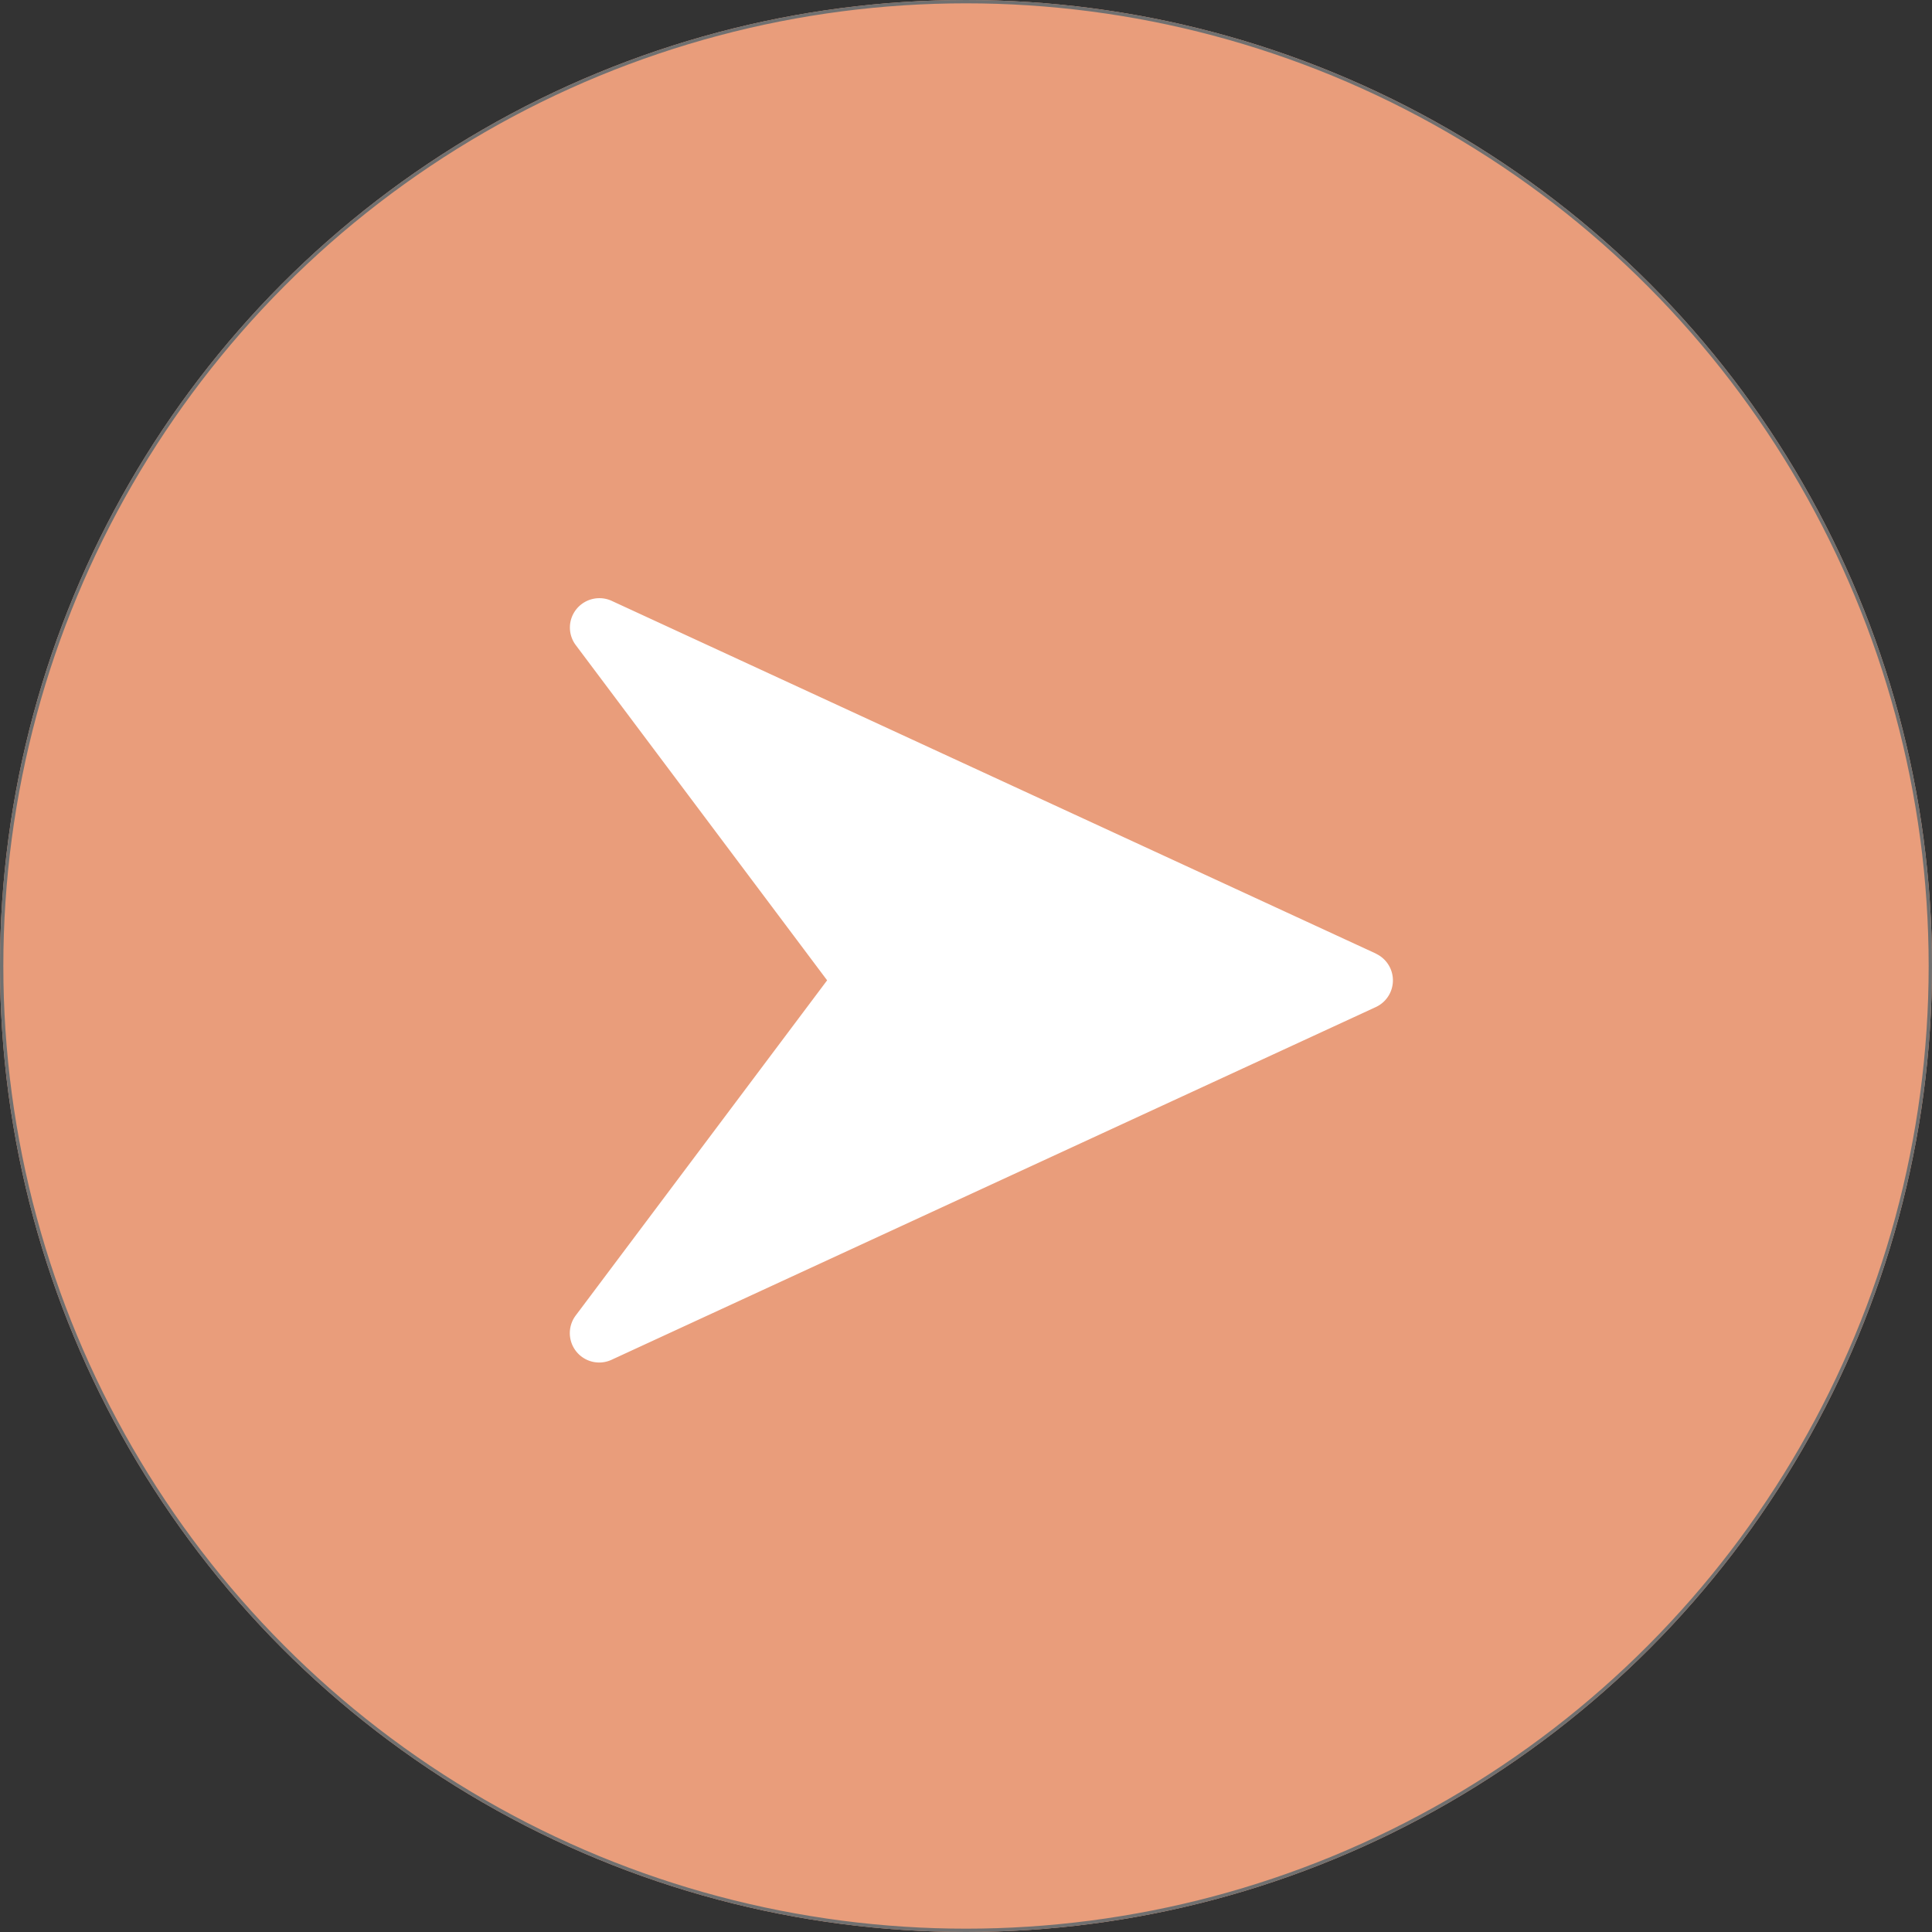 <svg xmlns="http://www.w3.org/2000/svg" width="58" height="58" viewBox="0 0 58 58">
    <rect x="0" y="0" width="58" height="58" fill="#333333" stroke="none"/>
    <g data-name="Group 11403">
        <g data-name="Group 11400">
            <g data-name="Ellipse 1251" style="fill:#e99d7b;stroke:#707070;stroke-width:.1px">
                <circle cx="29" cy="29" r="29" style="stroke:none"/>
                <circle cx="29" cy="29" r="28.95" style="fill:none"/>
            </g>
        </g>
        <g data-name="send (2)">
            <g data-name="Group 11402">
                <path data-name="Path 47189" d="M24.2 26.691 1.254 16.1a.887.887 0 0 0-1.054.247.878.878 0 0 0-.021 1.084l7.545 10.062L.177 37.554a.882.882 0 0 0 1.075 1.331L24.2 28.294a.883.883 0 0 0 0-1.6z" transform="translate(17.107 1.937)" style="fill:#fff"/>
            </g>
        </g>
    </g>
</svg>
